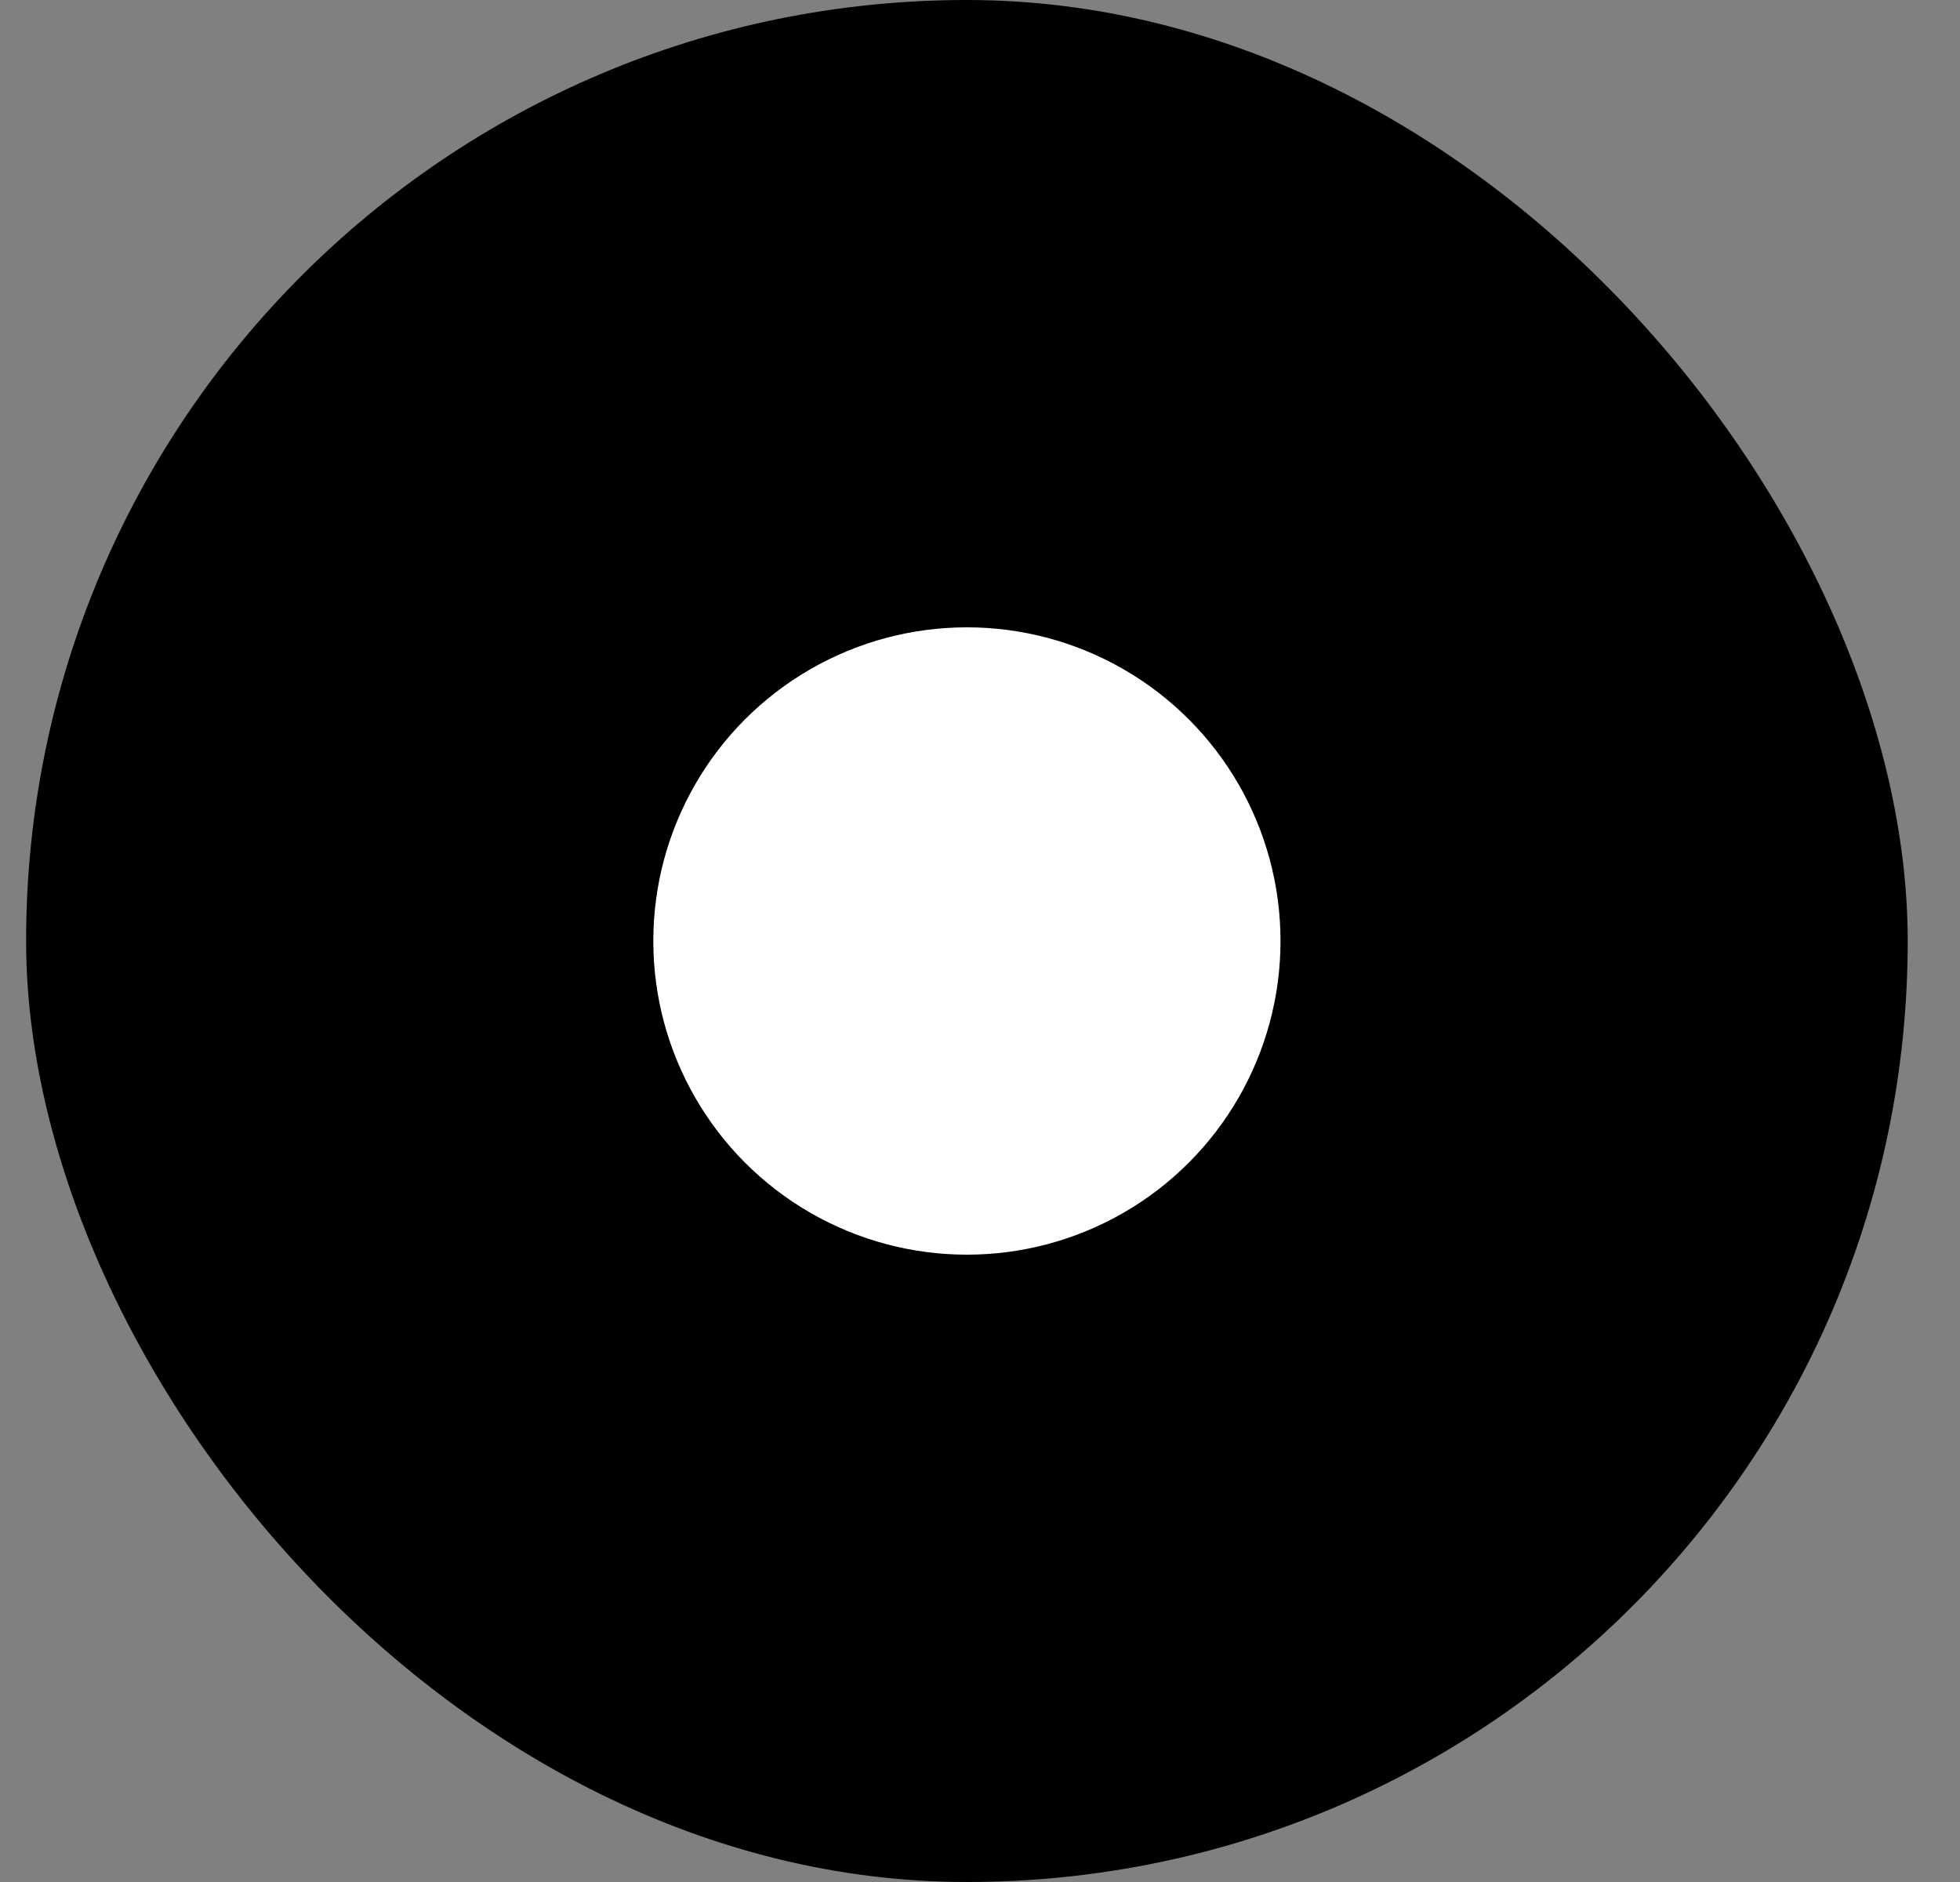 <svg width="25" height="24" viewBox="0 0 25 24" fill="none" xmlns="http://www.w3.org/2000/svg">
<rect x="0" y="0" width="25" height="24" fill="#808080" stroke="none"/>
<g id="Content">
<rect x="0.333" width="24" height="24" rx="12" fill="currentColor"/>
<circle id="Dot" cx="12.333" cy="12" r="4" fill="white"/>
</g>
</svg>
